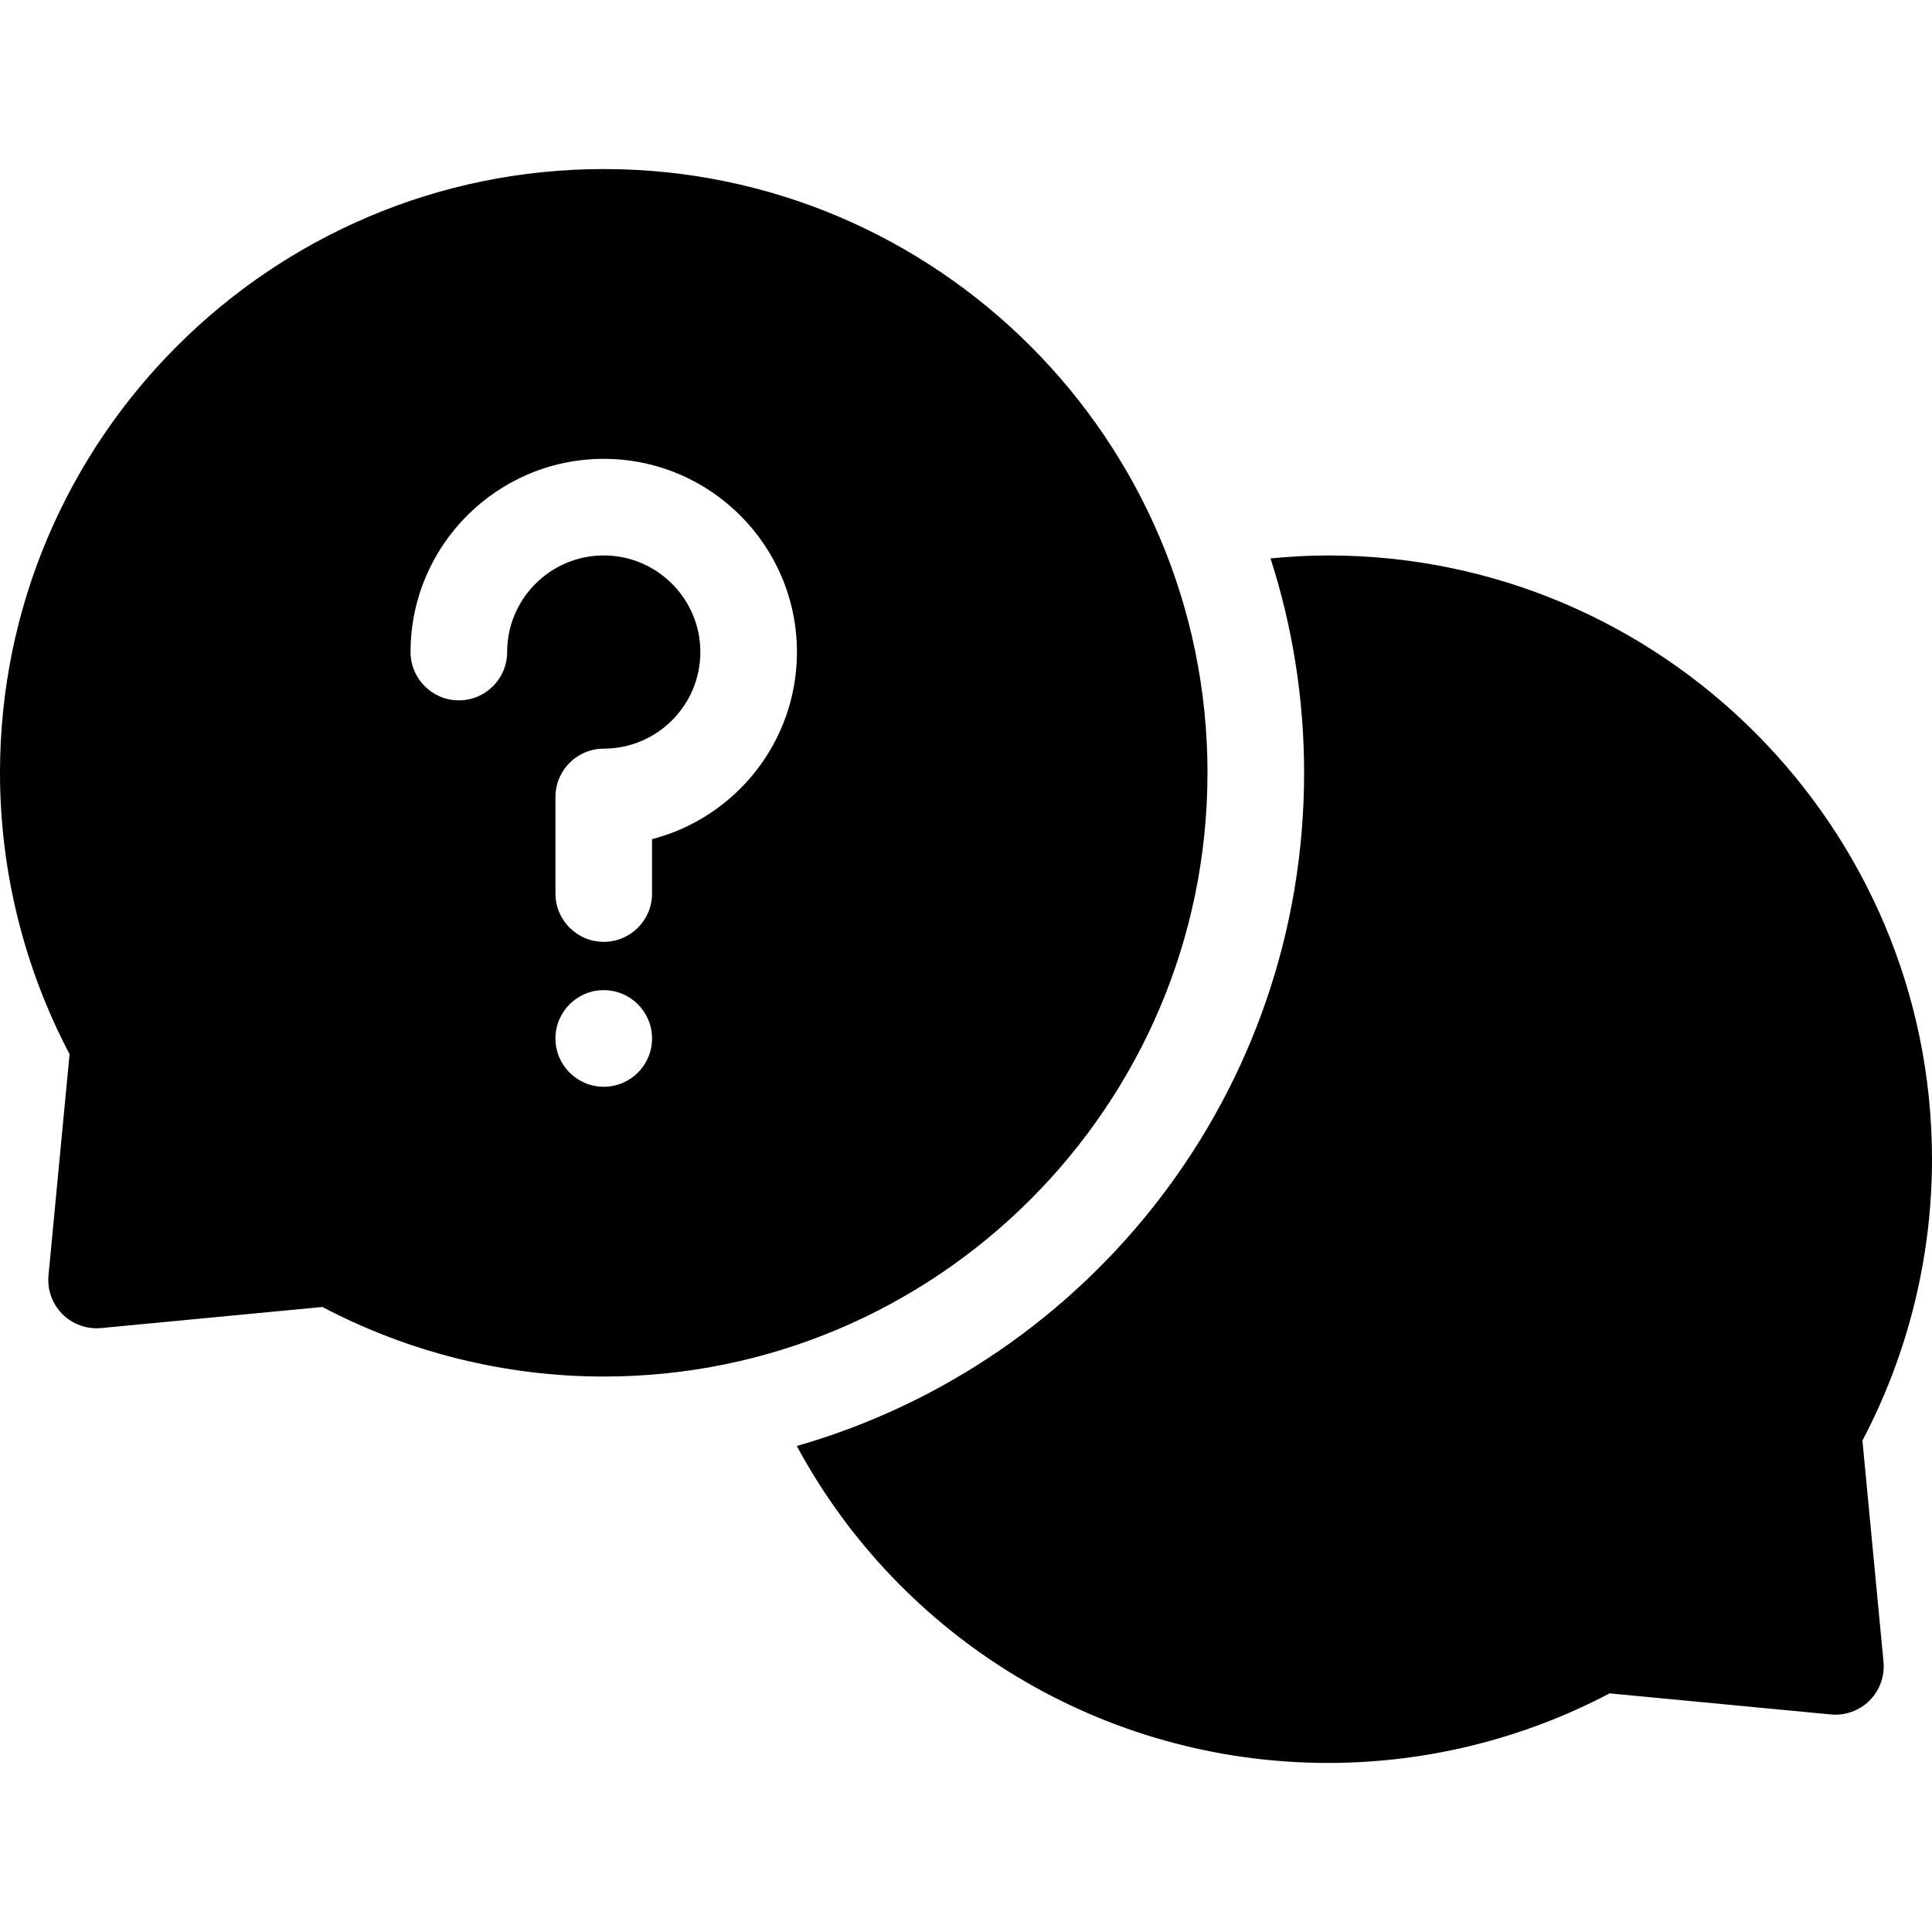 <?xml version="1.0" encoding="UTF-8"?>
<svg id="Layer_1" data-name="Layer 1" xmlns="http://www.w3.org/2000/svg" version="1.1" viewBox="0 0 100 100">
  <defs>
    <style>
      .cls-1 {
        fill: #000;
        stroke-width: 0px;
      }

      .cls-2 {
        fill: none;
        stroke: #fff;
        stroke-linecap: round;
        stroke-linejoin: round;
        stroke-width: 4.3px;
      }

      .cls-3 {
        display: none;
      }
    </style>
  </defs>
  <path class="cls-1" d="M62.5,40c0-17.231-14.019-31.25-31.25-31.25S0,22.769,0,40c0,5.074,1.244,10.09,3.601,14.563l-1.091,11.451c-.07.743.194,1.477.721,2.005.526.527,1.266.791,2.005.721l11.451-1.091c4.472,2.357,9.489,3.601,14.562,3.601,17.231,0,31.25-14.019,31.25-31.25ZM31.25,56.25c-1.381,0-2.5-1.119-2.5-2.5s1.119-2.5,2.5-2.5,2.5,1.119,2.5,2.5-1.119,2.5-2.5,2.5ZM33.75,43.434v2.816c0,1.38-1.12,2.5-2.5,2.5s-2.5-1.12-2.5-2.5v-5c0-1.38,1.12-2.5,2.5-2.5,2.758,0,5-2.242,5-5s-2.242-5-5-5-5,2.242-5,5c0,1.38-1.12,2.5-2.5,2.5s-2.5-1.12-2.5-2.5c0-5.514,4.486-10,10-10s10,4.486,10,10c0,4.651-3.191,8.57-7.5,9.684ZM96.399,74.563l1.091,11.451c.07.743-.194,1.477-.721,2.005s-1.264.789-2.005.721l-11.451-1.091c-4.473,2.357-9.489,3.601-14.563,3.601-11.704,0-22.157-6.474-27.508-16.406,15.159-4.34,26.258-18.291,26.258-34.844,0-3.871-.613-7.599-1.737-11.097.99-.094,1.985-.153,2.987-.153,17.231,0,31.25,14.019,31.25,31.25,0,5.074-1.244,10.09-3.601,14.563Z"/>
  <g class="cls-3">
    <polyline class="cls-2" points="66.124 72.336 75.174 51.25 84.115 72.336"/>
    <line class="cls-2" x1="69.312" y1="64.908" x2="81.022" y2="64.908"/>
  </g>
</svg>